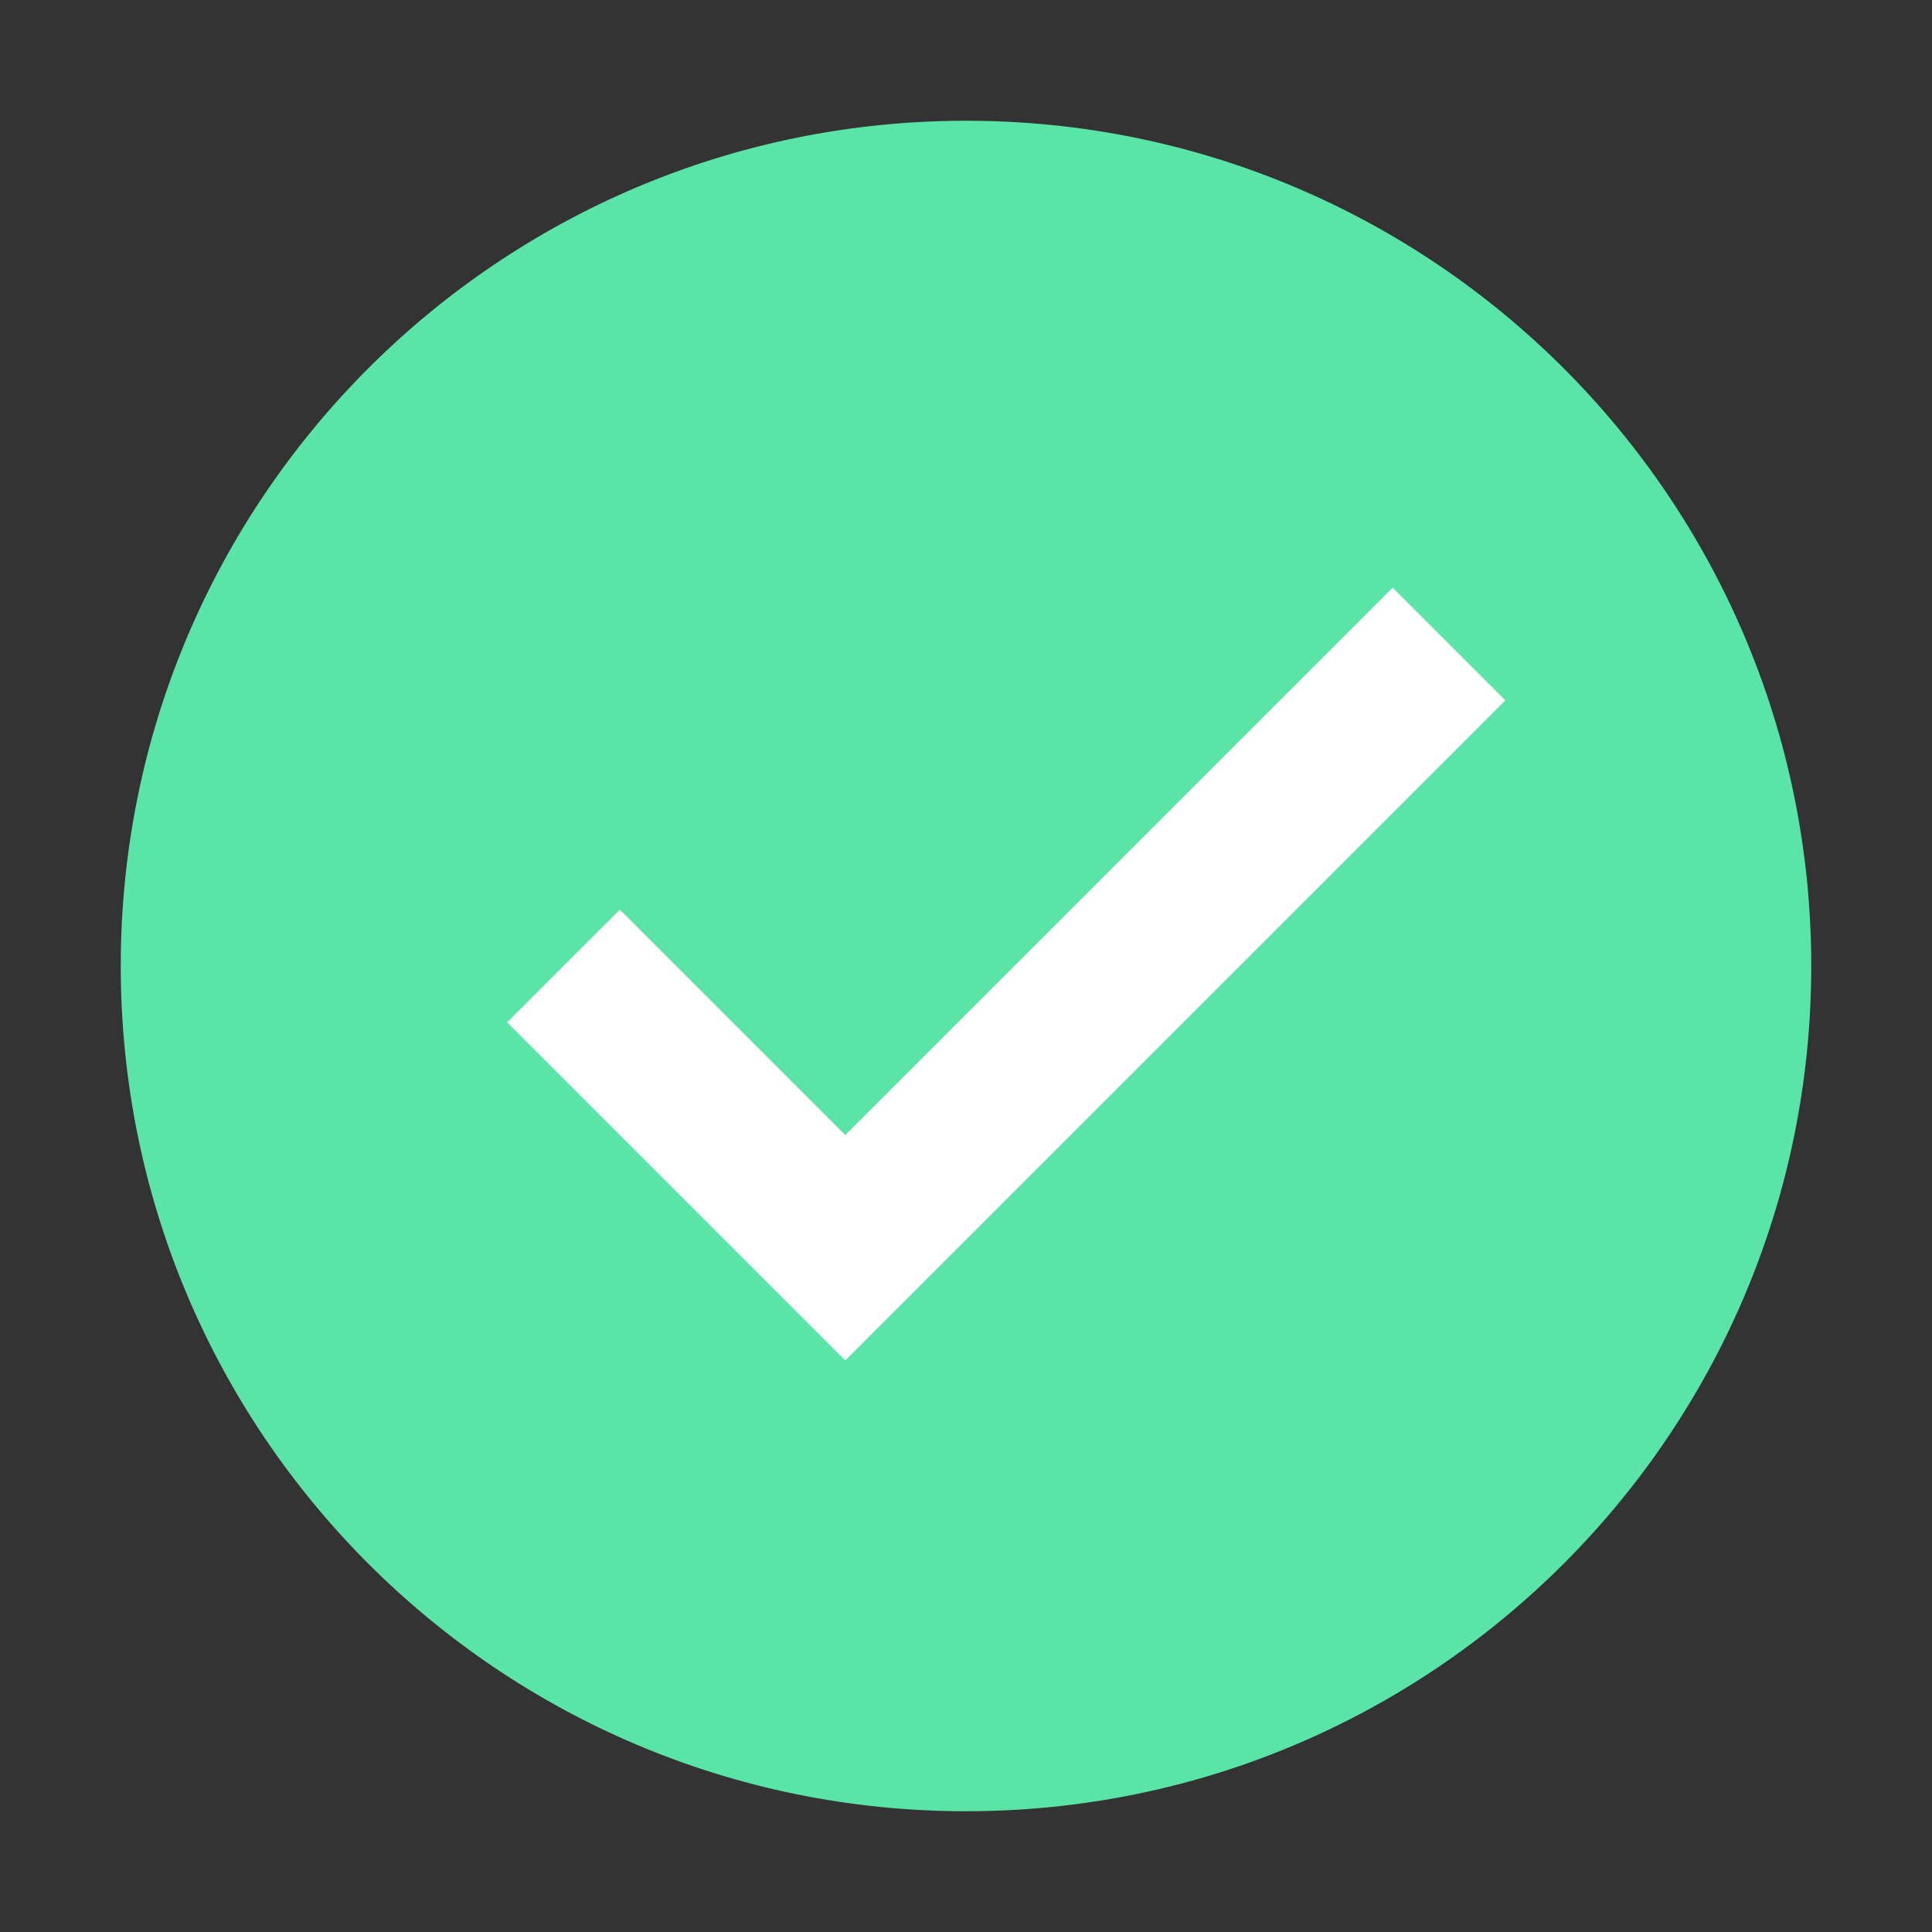 <svg width="30" height="30" viewBox="0 0 30 30" fill="none" xmlns="http://www.w3.org/2000/svg">
    <rect x="0" y="0" width="30" height="30" fill="#333333" stroke="none"/>
    <path
        d="M15 28.125C22.249 28.125 28.125 22.249 28.125 15C28.125 7.751 22.249 1.875 15 1.875C7.751 1.875 1.875 7.751 1.875 15C1.875 22.249 7.751 28.125 15 28.125Z"
        fill="#5AE4A7" />
    <path
        d="M21.625 9.125L13.125 17.625L9.625 14.125L7.875 15.875L13.125 21.125L23.375 10.875L21.625 9.125Z"
        fill="white" />
</svg>

